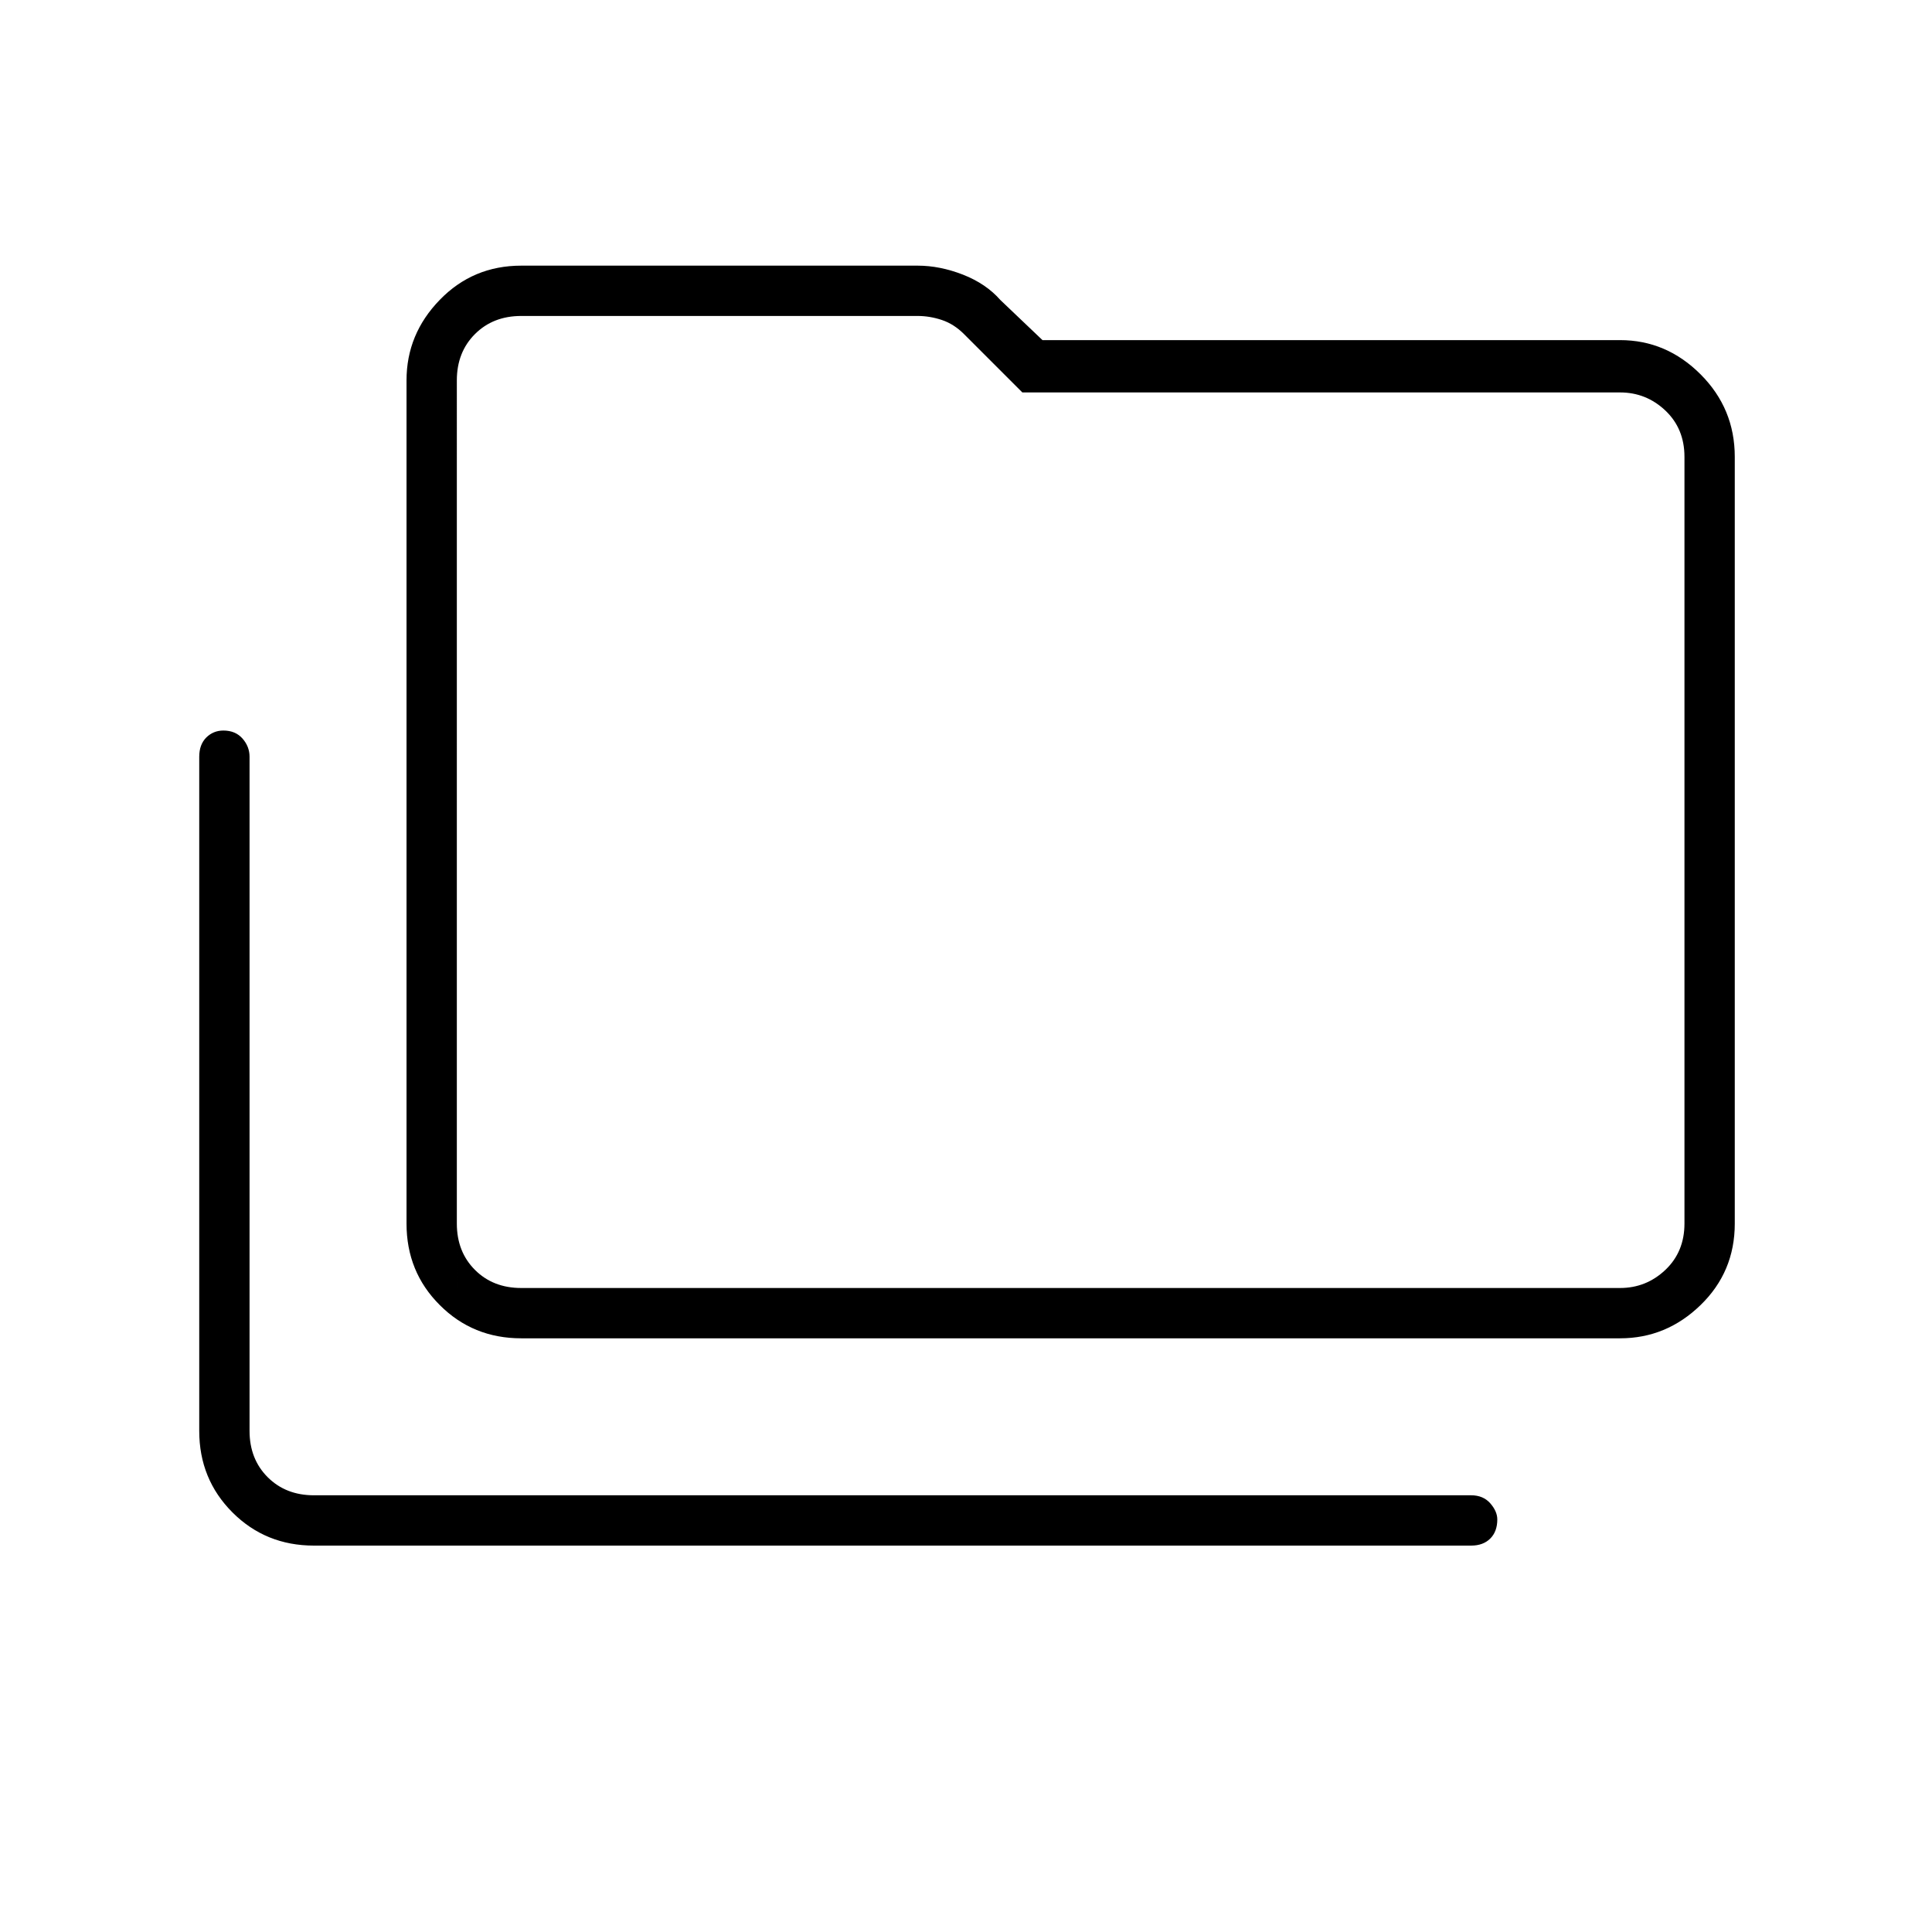 <svg xmlns="http://www.w3.org/2000/svg" height="24" width="24"><path d="M3.9 19.2q-.6 0-1.012-.412-.413-.413-.413-1.013V9.4q0-.15.087-.238.088-.087.213-.087.15 0 .238.1.087.1.087.225v8.375q0 .35.225.575.225.225.575.225h14.375q.15 0 .238.1.087.1.087.2 0 .15-.087.237-.088.088-.238.088Zm2.575-2.575q-.6 0-1.012-.413Q5.05 15.8 5.05 15.2V4.725q0-.575.413-1Q5.875 3.3 6.475 3.3H11.4q.275 0 .563.112.287.113.462.313l.525.5h7.175q.575 0 1 .425.425.425.425 1.025V15.2q0 .6-.425 1.012-.425.413-1 .413Zm0-.625h13.65q.325 0 .563-.225.237-.225.237-.575V5.675q0-.35-.237-.575-.238-.225-.563-.225H12.7l-.725-.725q-.125-.125-.275-.175-.15-.05-.3-.05H6.475q-.35 0-.575.225-.225.225-.225.575V15.2q0 .35.225.575.225.225.575.225Zm-.8 0V3.925 16Z"/></svg>